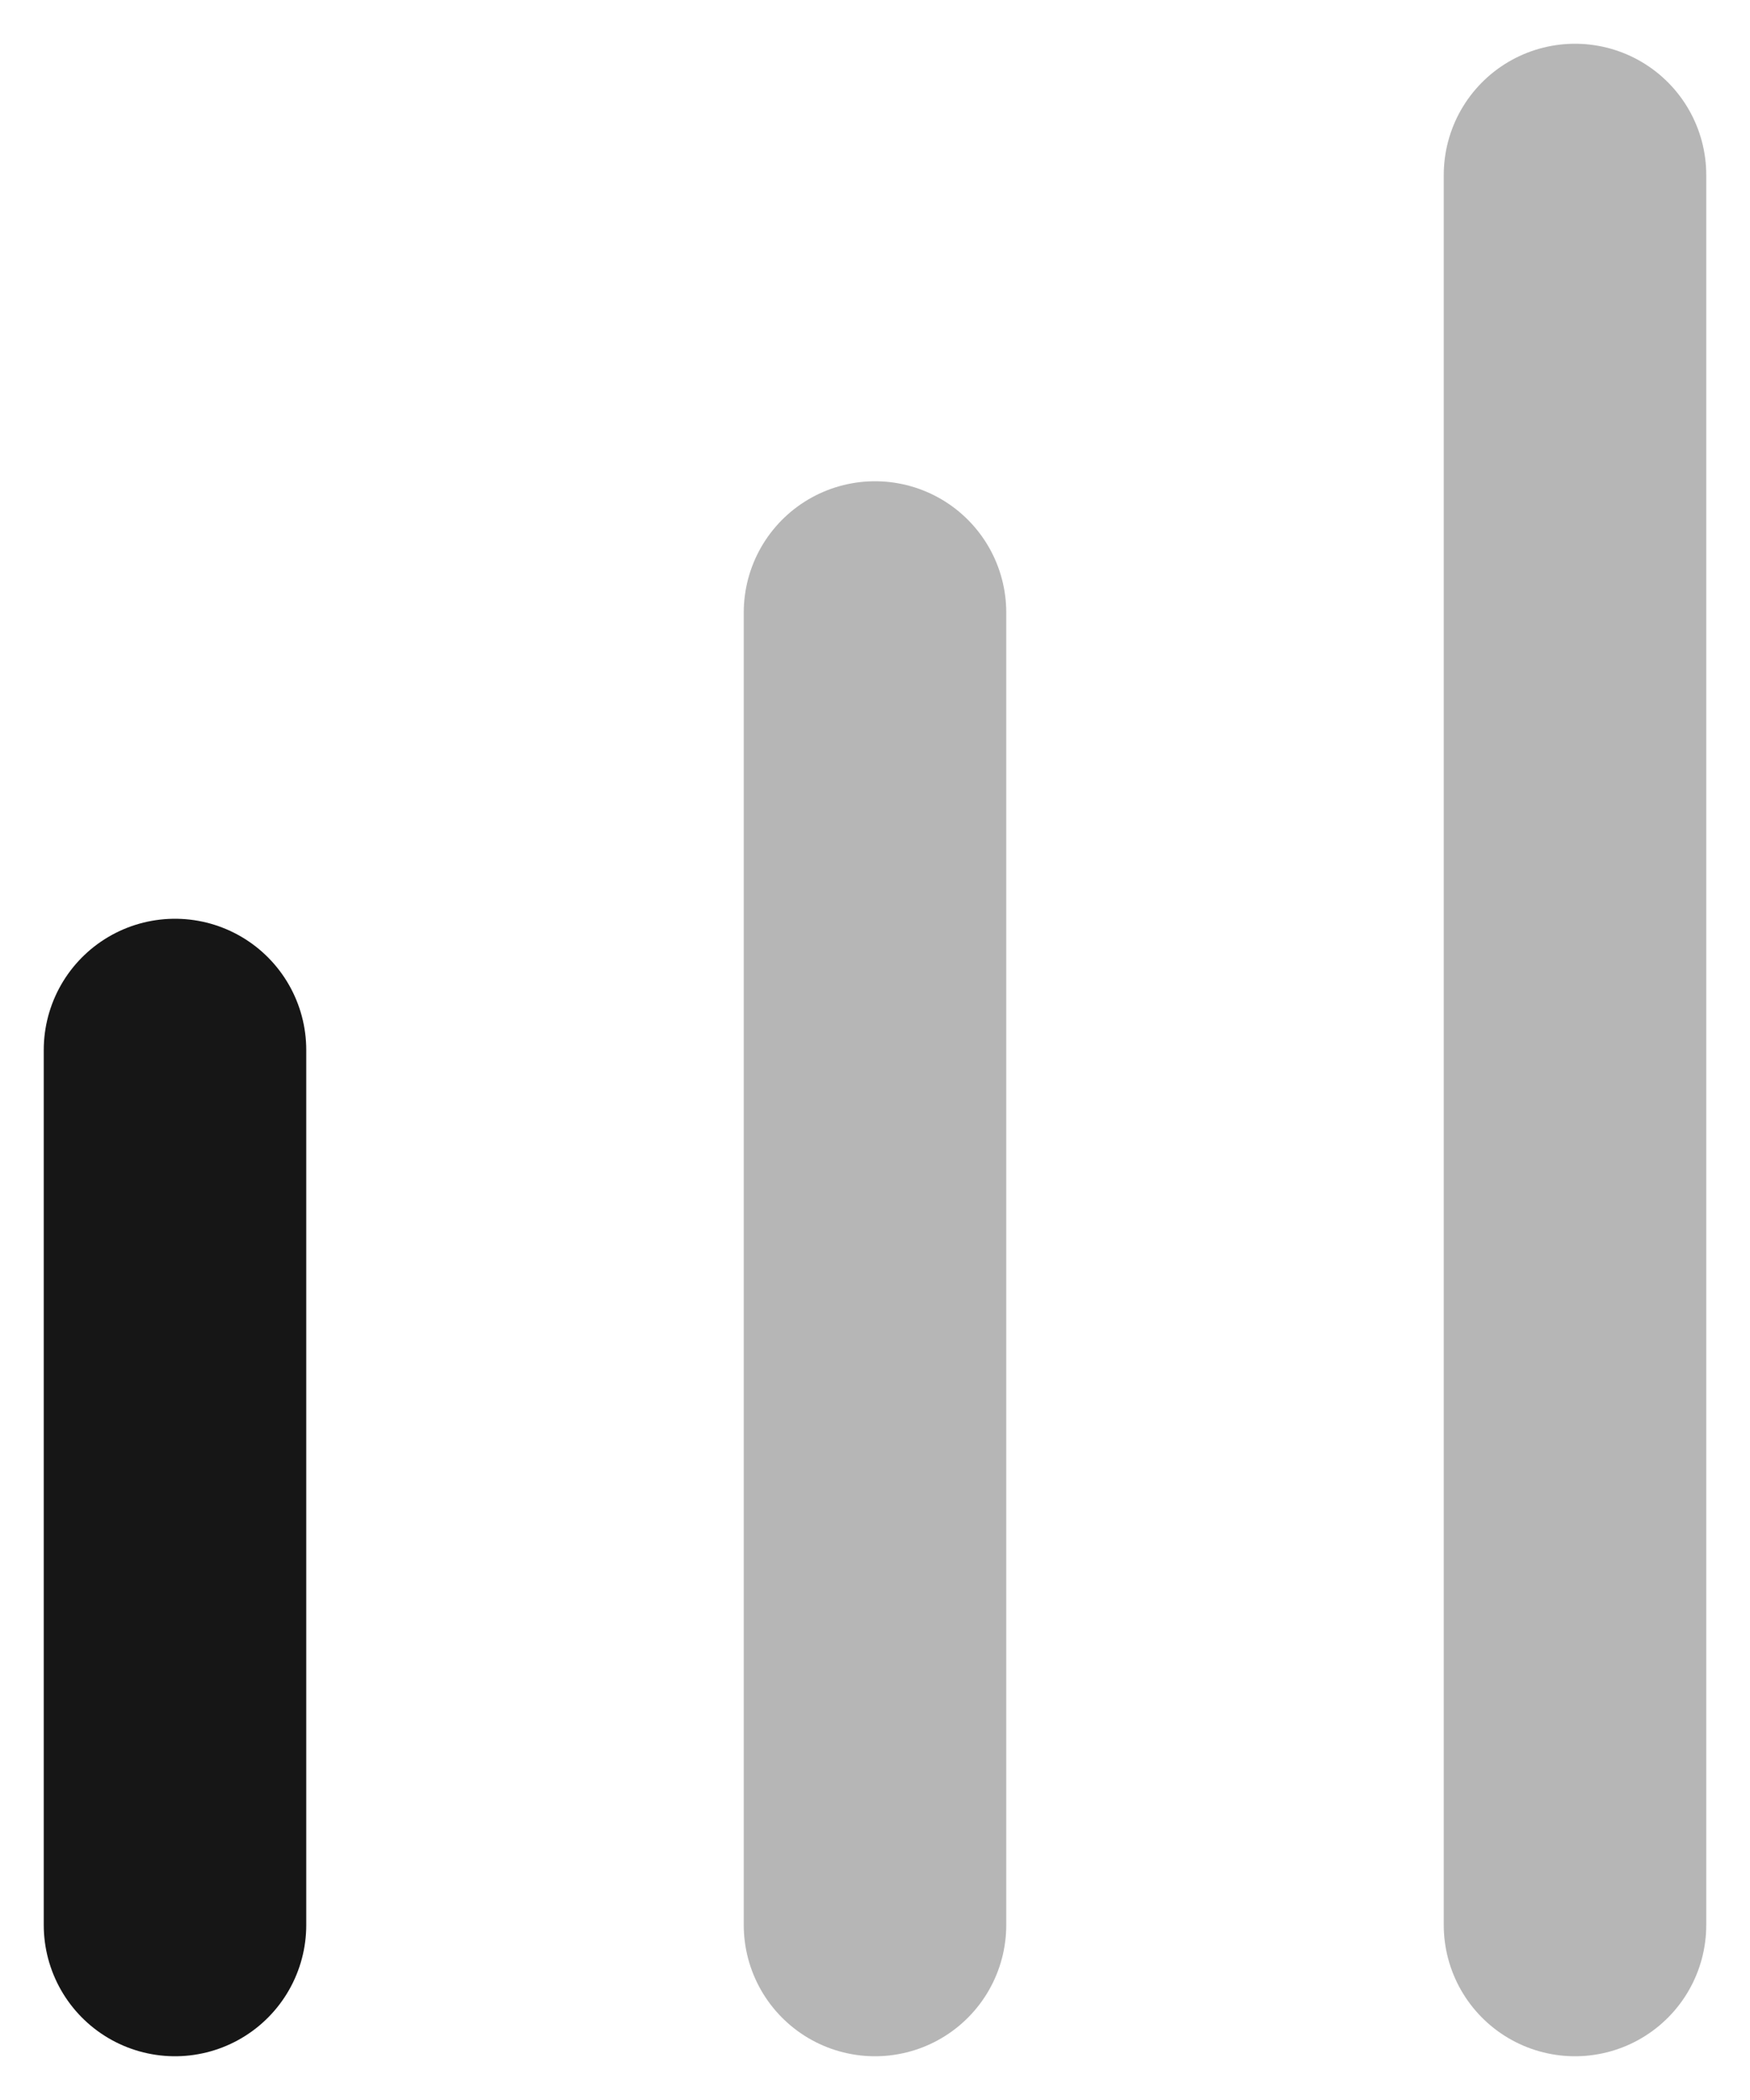 <svg width="20" height="24" viewBox="0 0 20 24" fill="none" xmlns="http://www.w3.org/2000/svg">
<path d="M18 22V2" class="stroke-background" stroke="#B6B6B6" stroke-width="3" stroke-linecap="round"/>
<path d="M10 22V7" class="stroke-background" stroke="#B6B6B6" stroke-width="3" stroke-linecap="round"/>
<path d="M2 22V12" class="stroke-text" stroke="#161616" stroke-width="3" stroke-linecap="round"/>
</svg>
